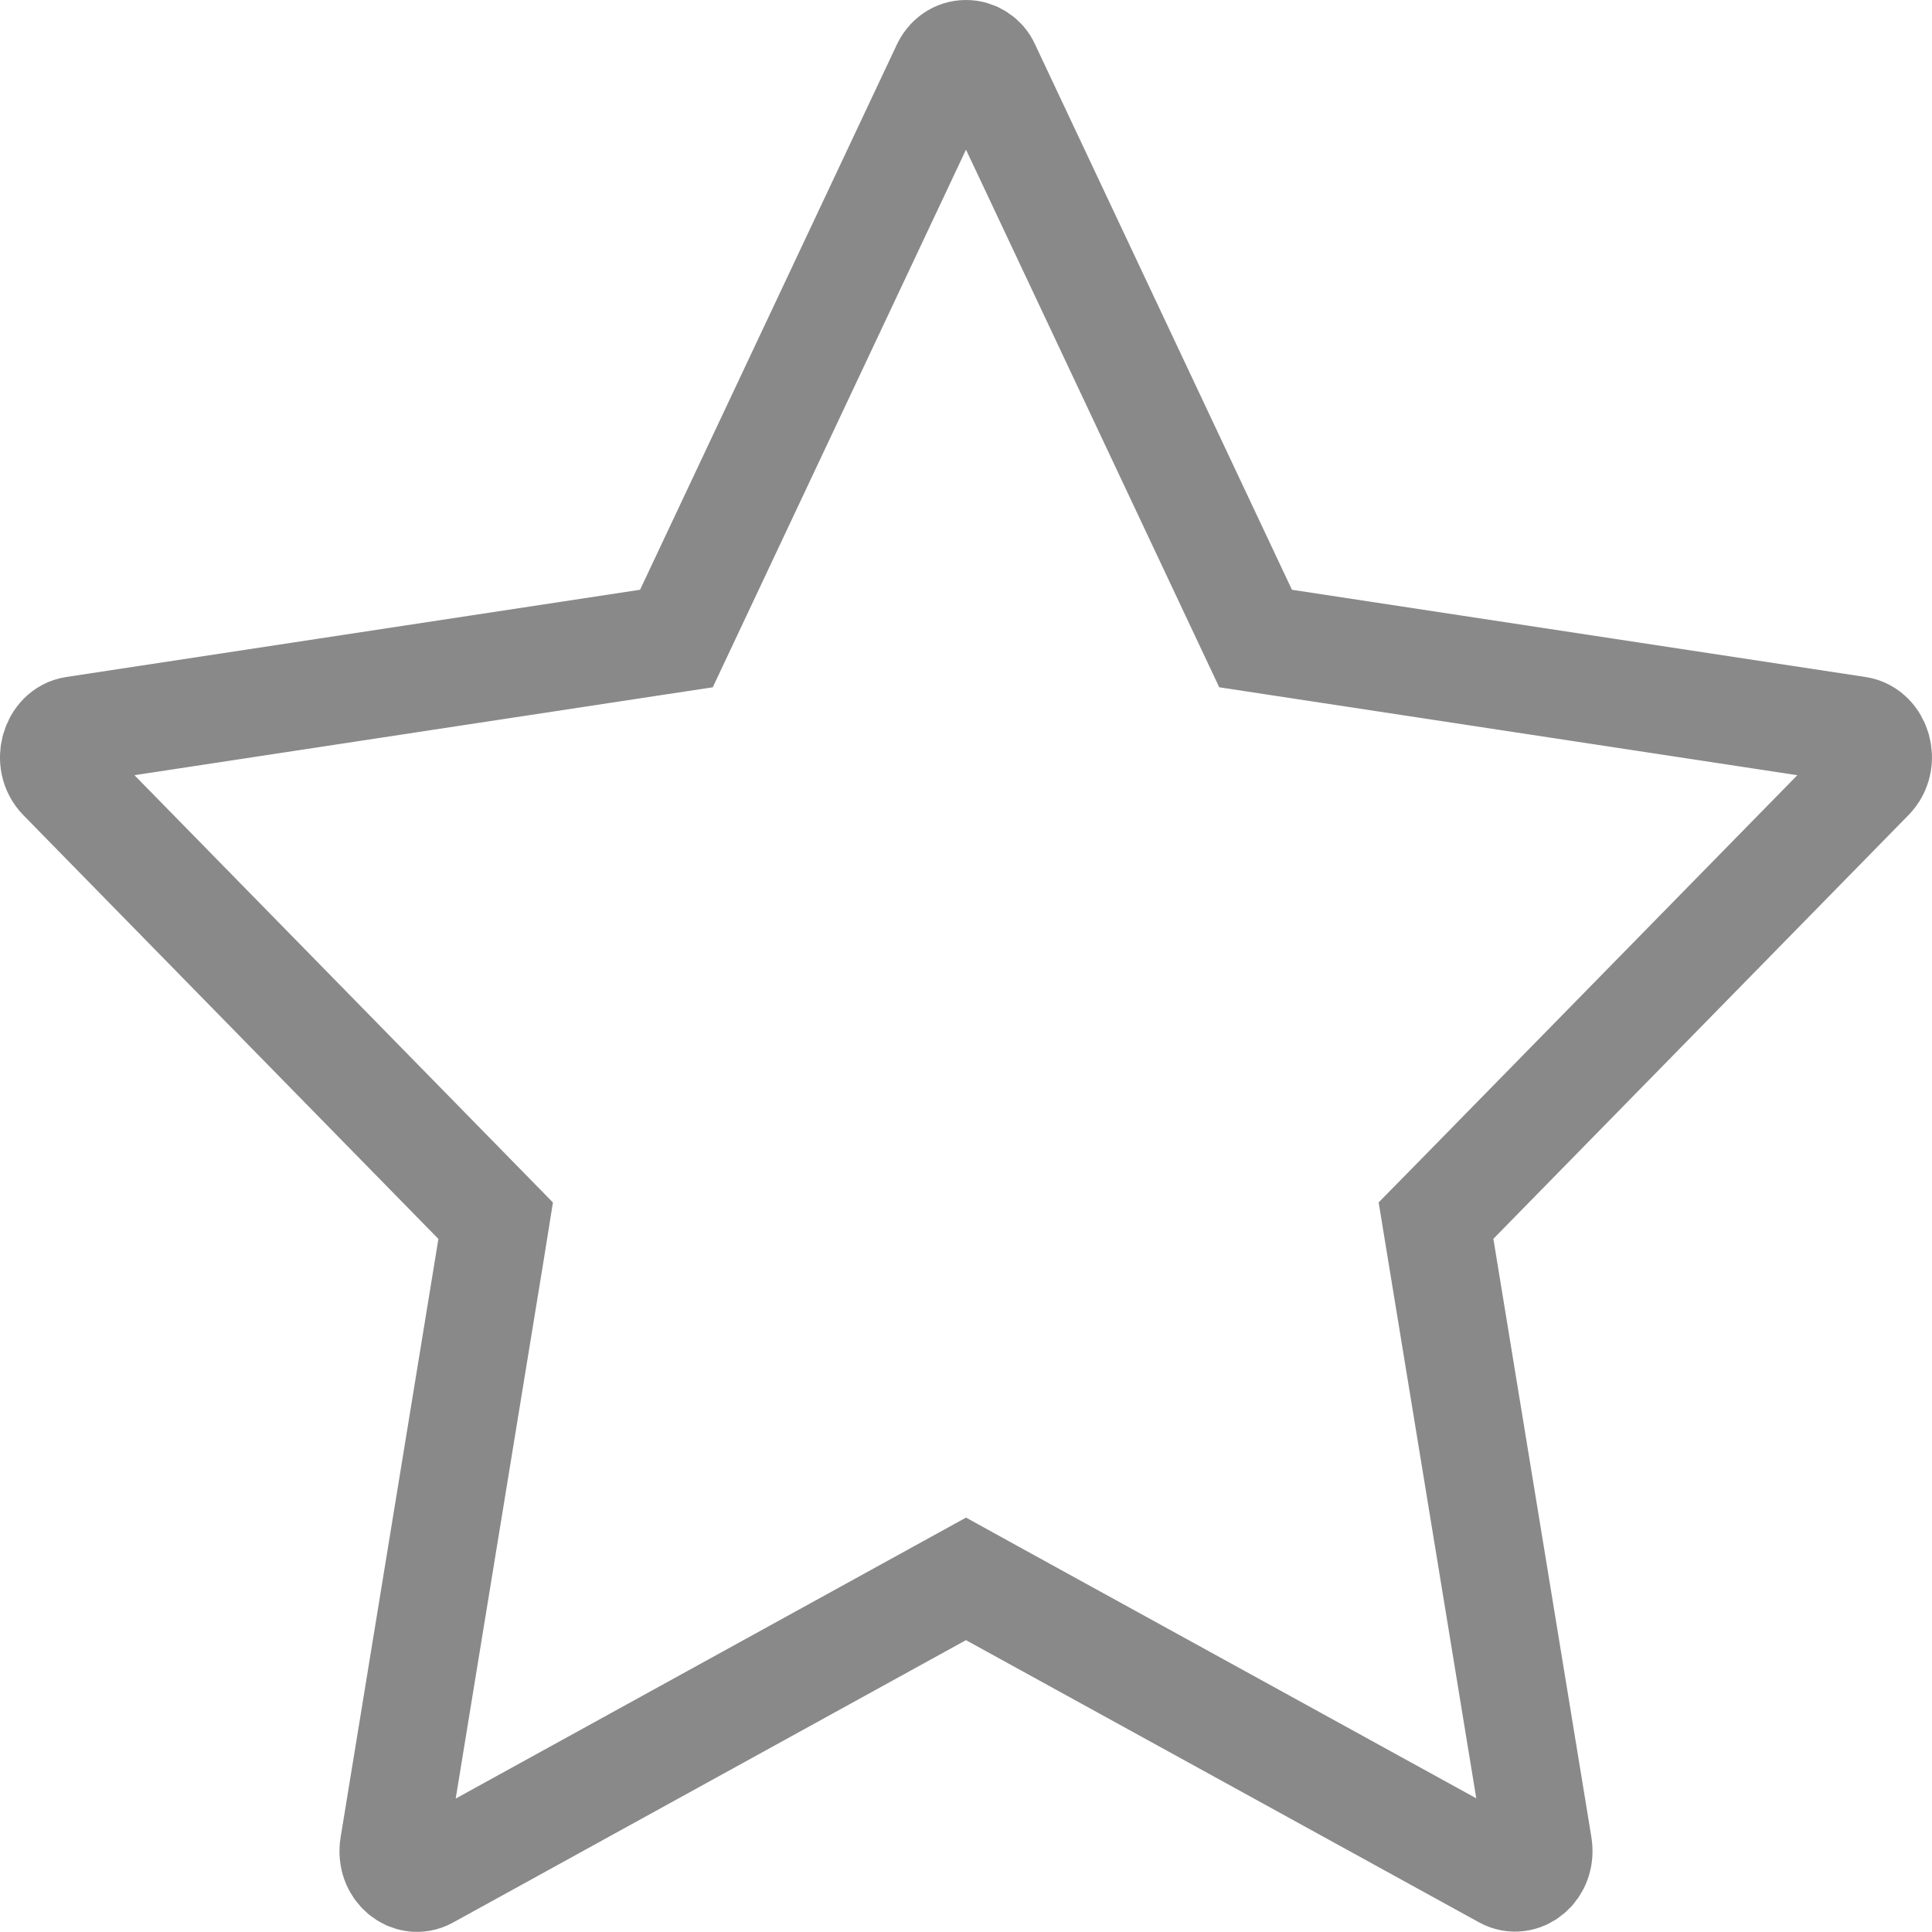 <?xml version="1.0" encoding="UTF-8"?>
<svg width="18px" height="18px" viewBox="0 0 18 18" version="1.1" xmlns="http://www.w3.org/2000/svg" xmlns:xlink="http://www.w3.org/1999/xlink">
    <!-- Generator: Sketch 60.1 (88133) - https://sketch.com -->
    <title>my order_star-nl</title>
    <desc>Created with Sketch.</desc>
    <g id="我的-订单" stroke="none" stroke-width="1" fill="none" fill-rule="evenodd">
        <g id="订单详情-评价-状态1" transform="translate(-243, -121)" fill-rule="nonzero" stroke="#898989">
            <path d="M252.196,121.637 L252.19,121.624 C252.157,121.549 252.082,121.5 252,121.5 C251.917,121.5 251.843,121.549 251.804,121.637 L249.302,126.949 L249.038,126.989 L243.691,127.802 C243.511,127.829 243.429,128.095 243.575,128.245 L247.618,132.373 L247.578,132.623 L246.667,138.198 C246.632,138.412 246.824,138.559 246.978,138.475 L252,135.71 L252.241,135.843 L257.021,138.472 C257.176,138.557 257.368,138.411 257.333,138.196 L256.379,132.372 L256.557,132.191 L260.424,128.244 C260.571,128.094 260.489,127.83 260.307,127.802 L254.698,126.949 L252.196,121.637 Z" id="my-order_star-nl"></path>
        </g>
    </g>
</svg>